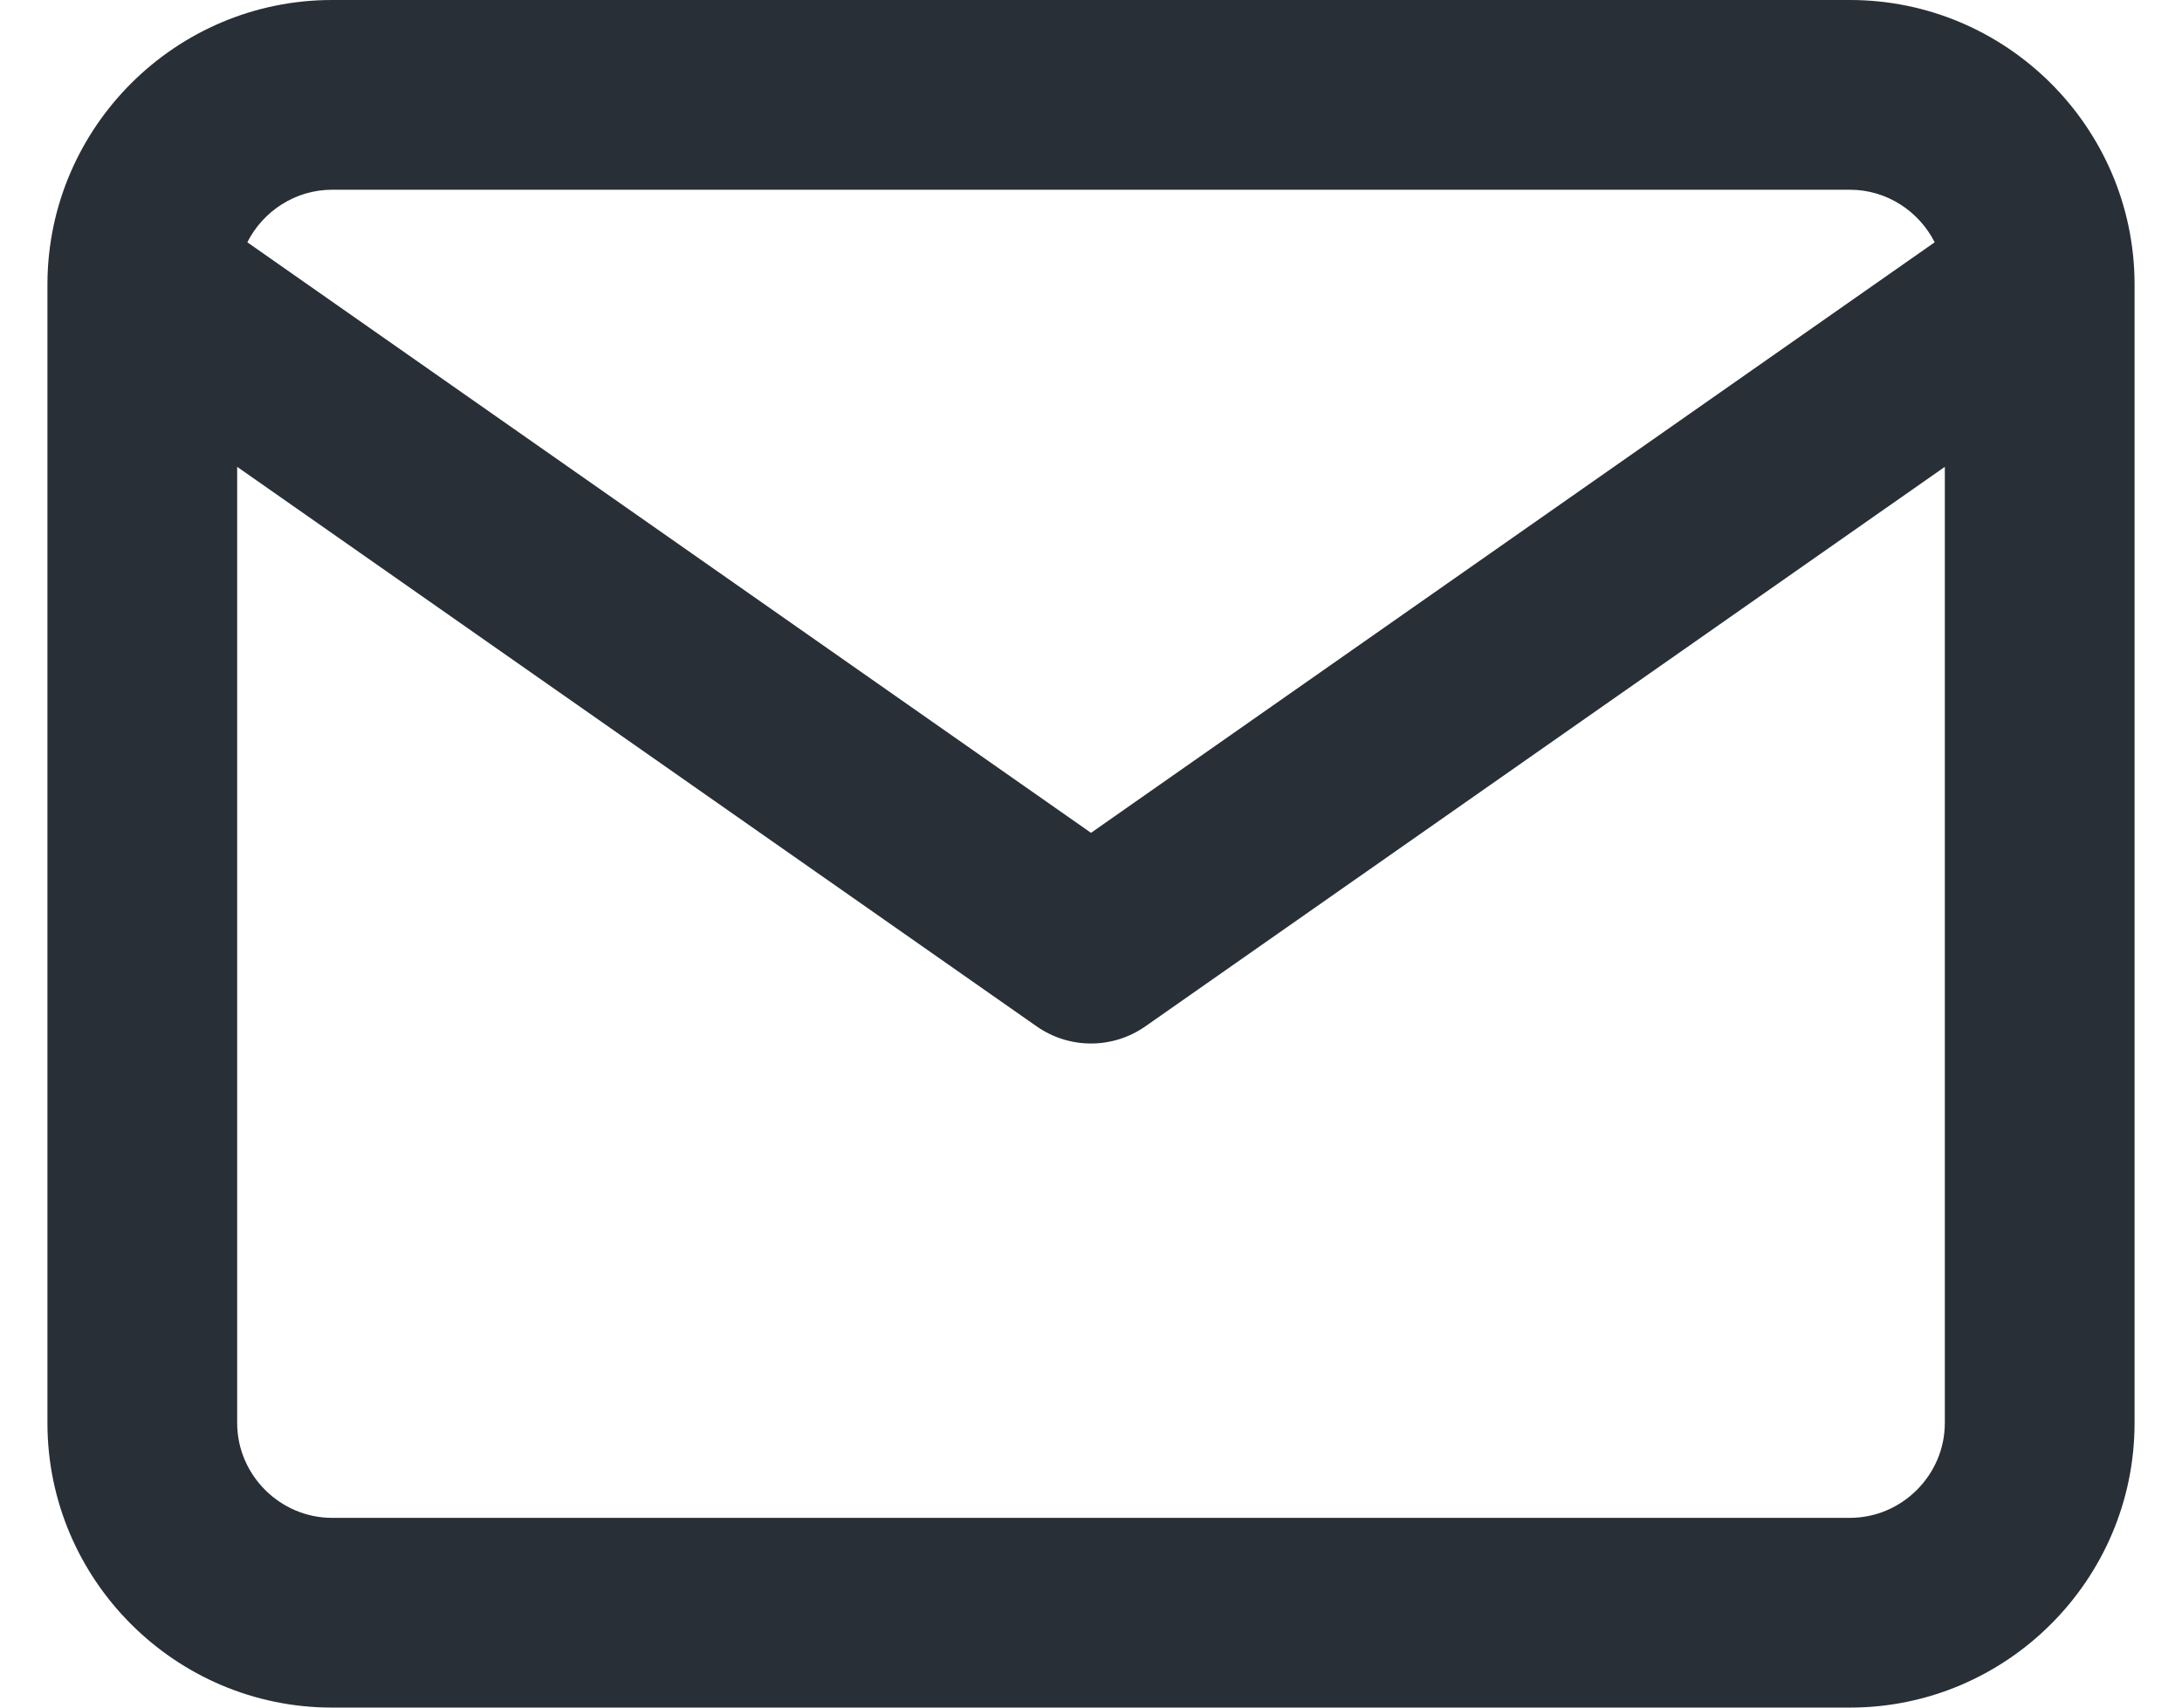 <svg width="23" height="18" viewBox="0 0 23 18" fill="none" xmlns="http://www.w3.org/2000/svg">
<path fill-rule="evenodd" clip-rule="evenodd" d="M0.5 2.983C0.5 2.993 0.5 3.002 0.5 3.012V15C0.5 16.652 1.848 18 3.5 18H19.5C21.152 18 22.5 16.652 22.5 15V3.012C22.5 3.002 22.5 2.992 22.5 2.983C22.491 1.338 21.146 0 19.5 0H3.5C1.854 0 0.51 1.338 0.5 2.983ZM2.607 2.554C2.772 2.227 3.112 2 3.5 2H19.5C19.888 2 20.228 2.227 20.393 2.554L11.5 8.779L2.607 2.554ZM20.5 4.921V15C20.5 15.548 20.048 16 19.5 16H3.5C2.952 16 2.5 15.548 2.5 15V4.921L10.927 10.819C11.271 11.06 11.729 11.06 12.073 10.819L20.5 4.921Z" fill="#292F36"/>
</svg>
